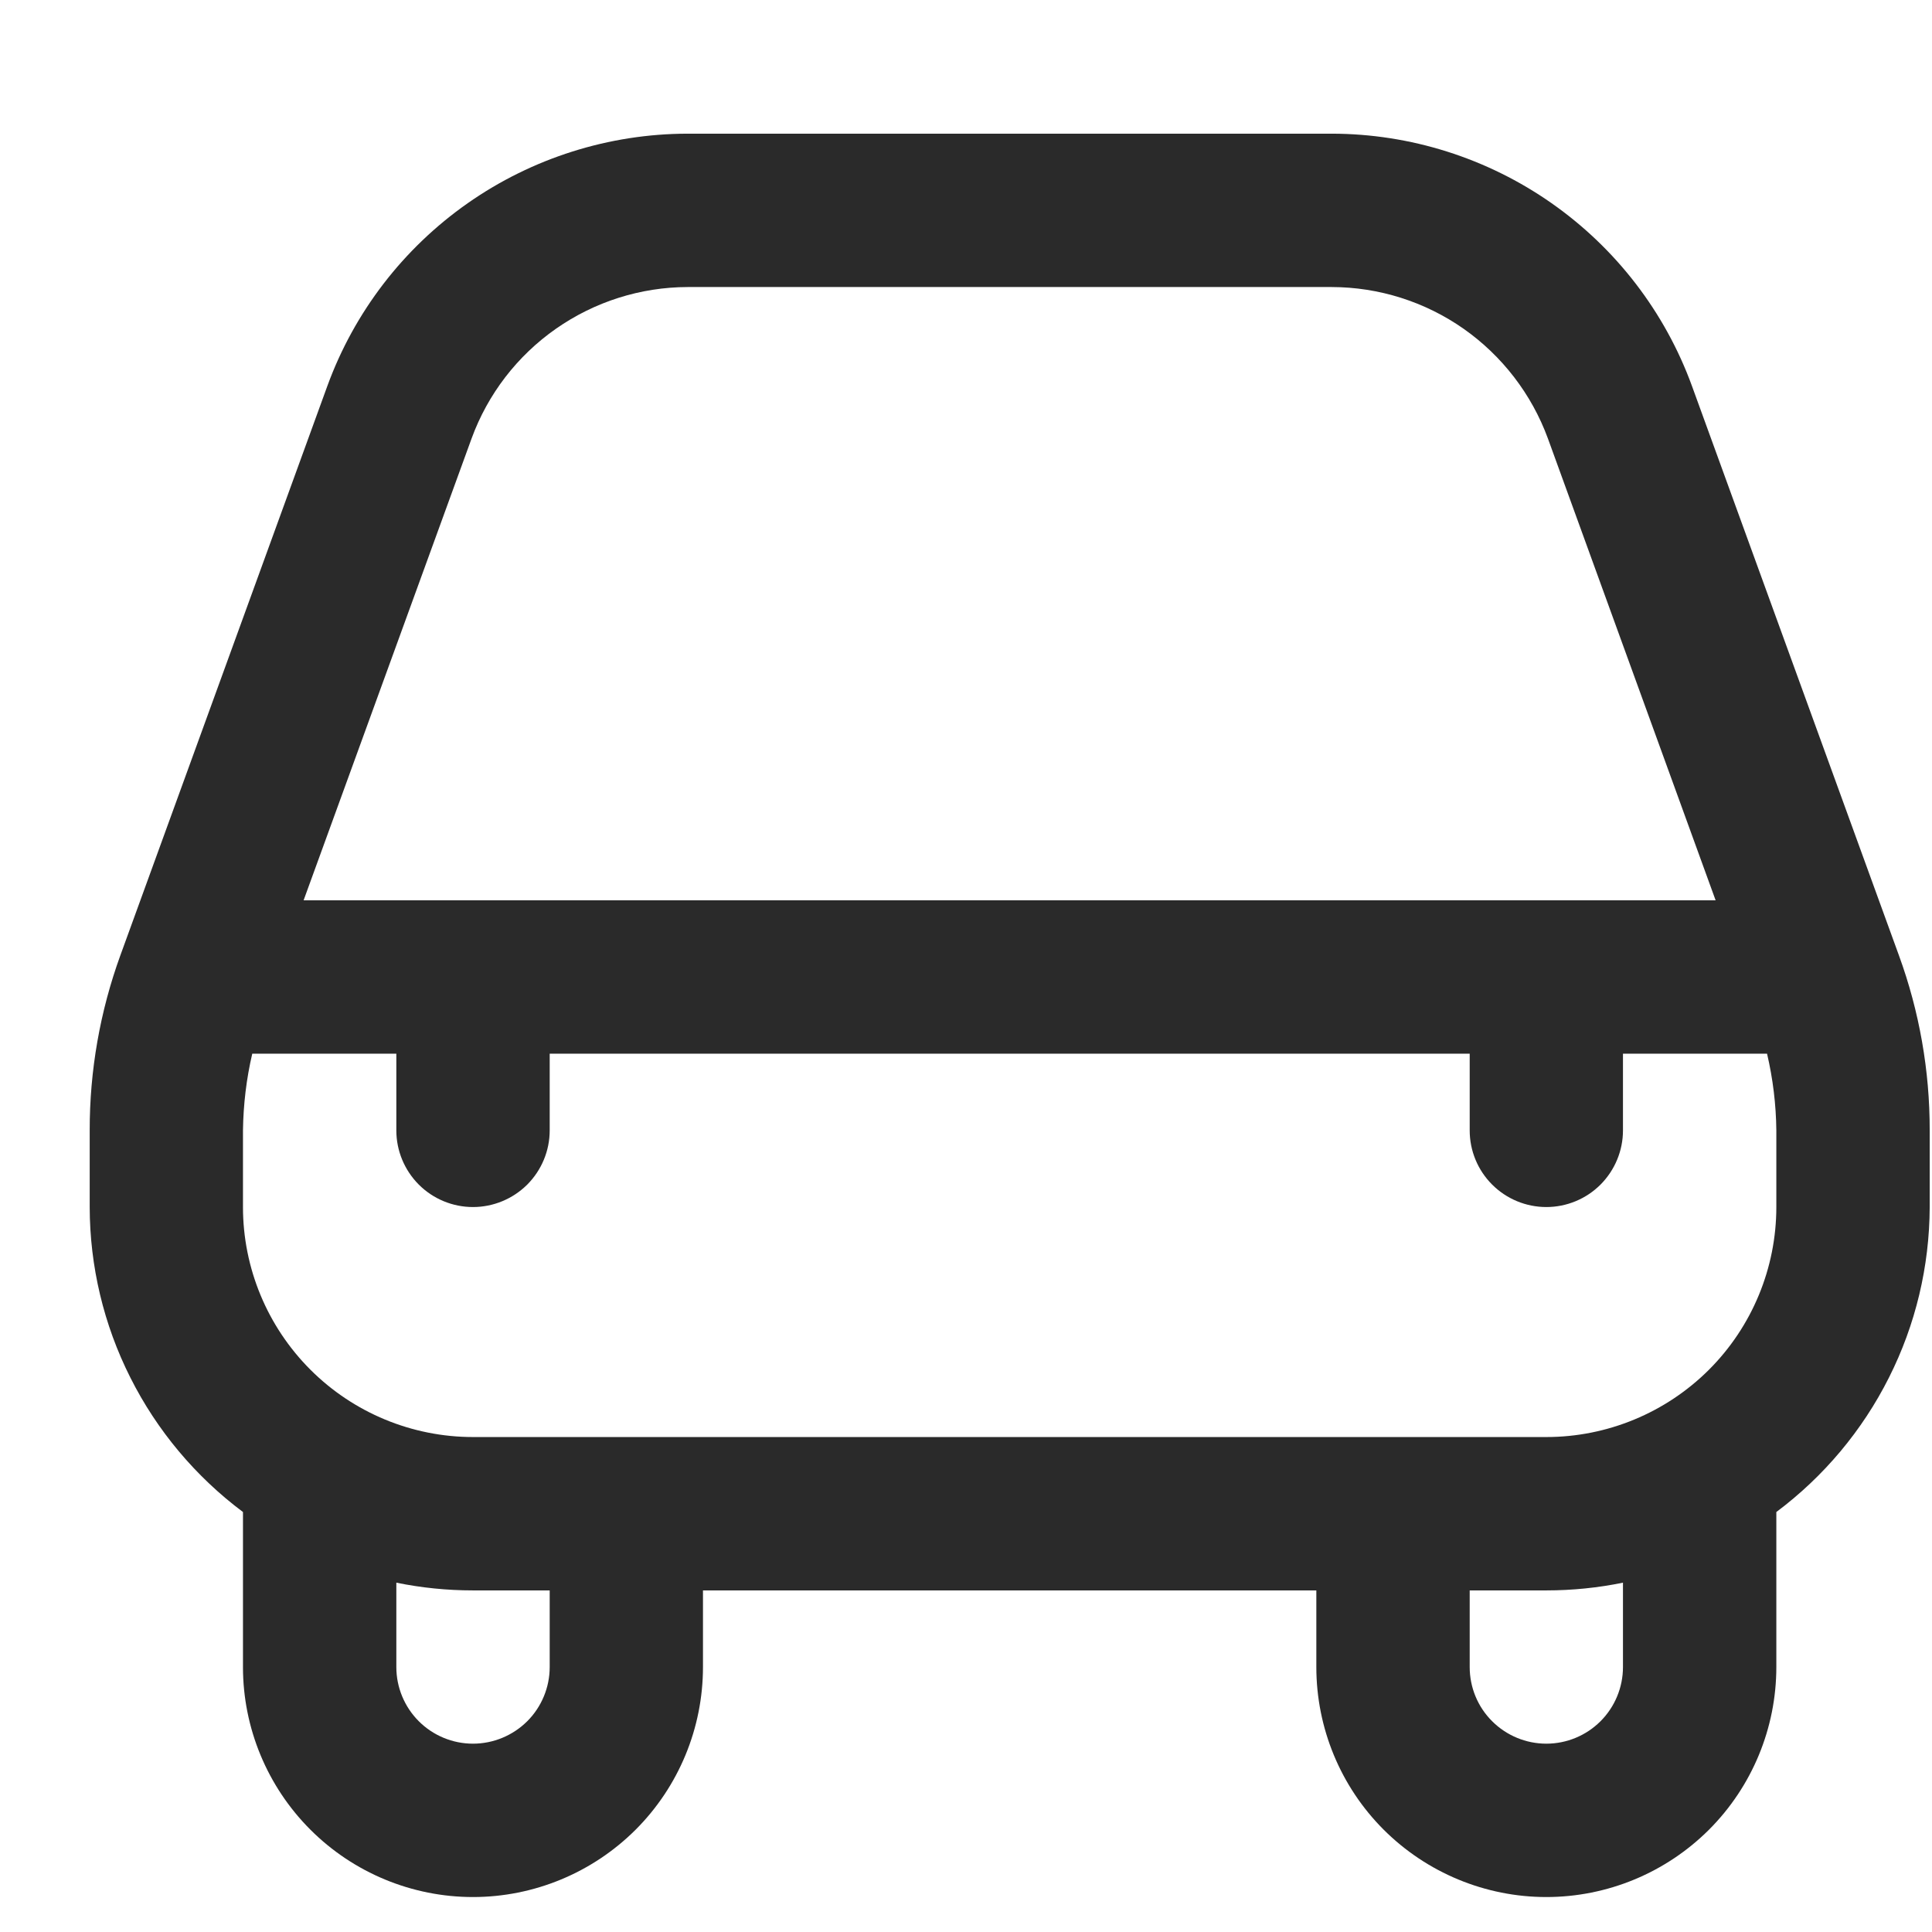 <svg width="21" height="21" viewBox="0 0 21 21" fill="none" xmlns="http://www.w3.org/2000/svg">
<g clip-path="url(#clip0_21662_42381)">
<path d="M18.391 4.196C18.098 3.392 17.565 2.699 16.864 2.208C16.164 1.718 15.33 1.454 14.475 1.453H7.475C6.62 1.454 5.785 1.718 5.085 2.208C4.384 2.699 3.851 3.392 3.558 4.196L1.308 10.385C1.087 10.994 0.974 11.638 0.975 12.287V13.12C0.976 13.764 1.127 14.399 1.417 14.974C1.706 15.549 2.125 16.049 2.641 16.435C2.641 16.442 2.641 16.447 2.641 16.453V18.12C2.641 18.783 2.905 19.419 3.374 19.888C3.842 20.356 4.478 20.62 5.141 20.62C5.804 20.62 6.44 20.356 6.909 19.888C7.378 19.419 7.641 18.783 7.641 18.12V17.287H14.308V18.12C14.308 18.783 14.571 19.419 15.04 19.888C15.509 20.356 16.145 20.62 16.808 20.62C17.471 20.62 18.107 20.356 18.576 19.888C19.045 19.419 19.308 18.783 19.308 18.12V16.453C19.308 16.447 19.308 16.442 19.308 16.435C19.824 16.049 20.243 15.549 20.532 14.974C20.822 14.399 20.973 13.764 20.975 13.12V12.287C20.976 11.638 20.863 10.995 20.641 10.386L18.391 4.196ZM5.126 4.766C5.302 4.284 5.622 3.868 6.042 3.574C6.462 3.28 6.962 3.121 7.475 3.12H14.475C14.988 3.121 15.488 3.279 15.908 3.573C16.328 3.868 16.648 4.284 16.825 4.766L18.648 9.786H3.3L5.126 4.766ZM5.975 18.12C5.975 18.341 5.887 18.553 5.731 18.709C5.574 18.865 5.362 18.953 5.141 18.953C4.92 18.953 4.708 18.865 4.552 18.709C4.396 18.553 4.308 18.341 4.308 18.12V17.203C4.582 17.259 4.861 17.287 5.141 17.287H5.975V18.12ZM17.641 18.12C17.641 18.341 17.553 18.553 17.397 18.709C17.241 18.865 17.029 18.953 16.808 18.953C16.587 18.953 16.375 18.865 16.219 18.709C16.062 18.553 15.975 18.341 15.975 18.12V17.287H16.808C17.088 17.287 17.367 17.259 17.641 17.203V18.12ZM19.308 13.12C19.308 13.783 19.045 14.419 18.576 14.888C18.107 15.356 17.471 15.62 16.808 15.62H5.141C4.478 15.62 3.842 15.356 3.374 14.888C2.905 14.419 2.641 13.783 2.641 13.12V12.287C2.645 12.006 2.678 11.726 2.742 11.453H4.308V12.287C4.308 12.508 4.396 12.719 4.552 12.876C4.708 13.032 4.92 13.12 5.141 13.12C5.362 13.12 5.574 13.032 5.731 12.876C5.887 12.719 5.975 12.508 5.975 12.287V11.453H15.975V12.287C15.975 12.508 16.062 12.719 16.219 12.876C16.375 13.032 16.587 13.12 16.808 13.12C17.029 13.12 17.241 13.032 17.397 12.876C17.553 12.719 17.641 12.508 17.641 12.287V11.453H19.207C19.271 11.726 19.305 12.006 19.308 12.287V13.12Z" fill="#2A2A2A"/>
</g>
<defs>
<clipPath id="clip0_21662_42381">
<rect width="20" height="20" fill="white" transform="translate(0.975 0.62)"/>
</clipPath>
</defs>
</svg>
